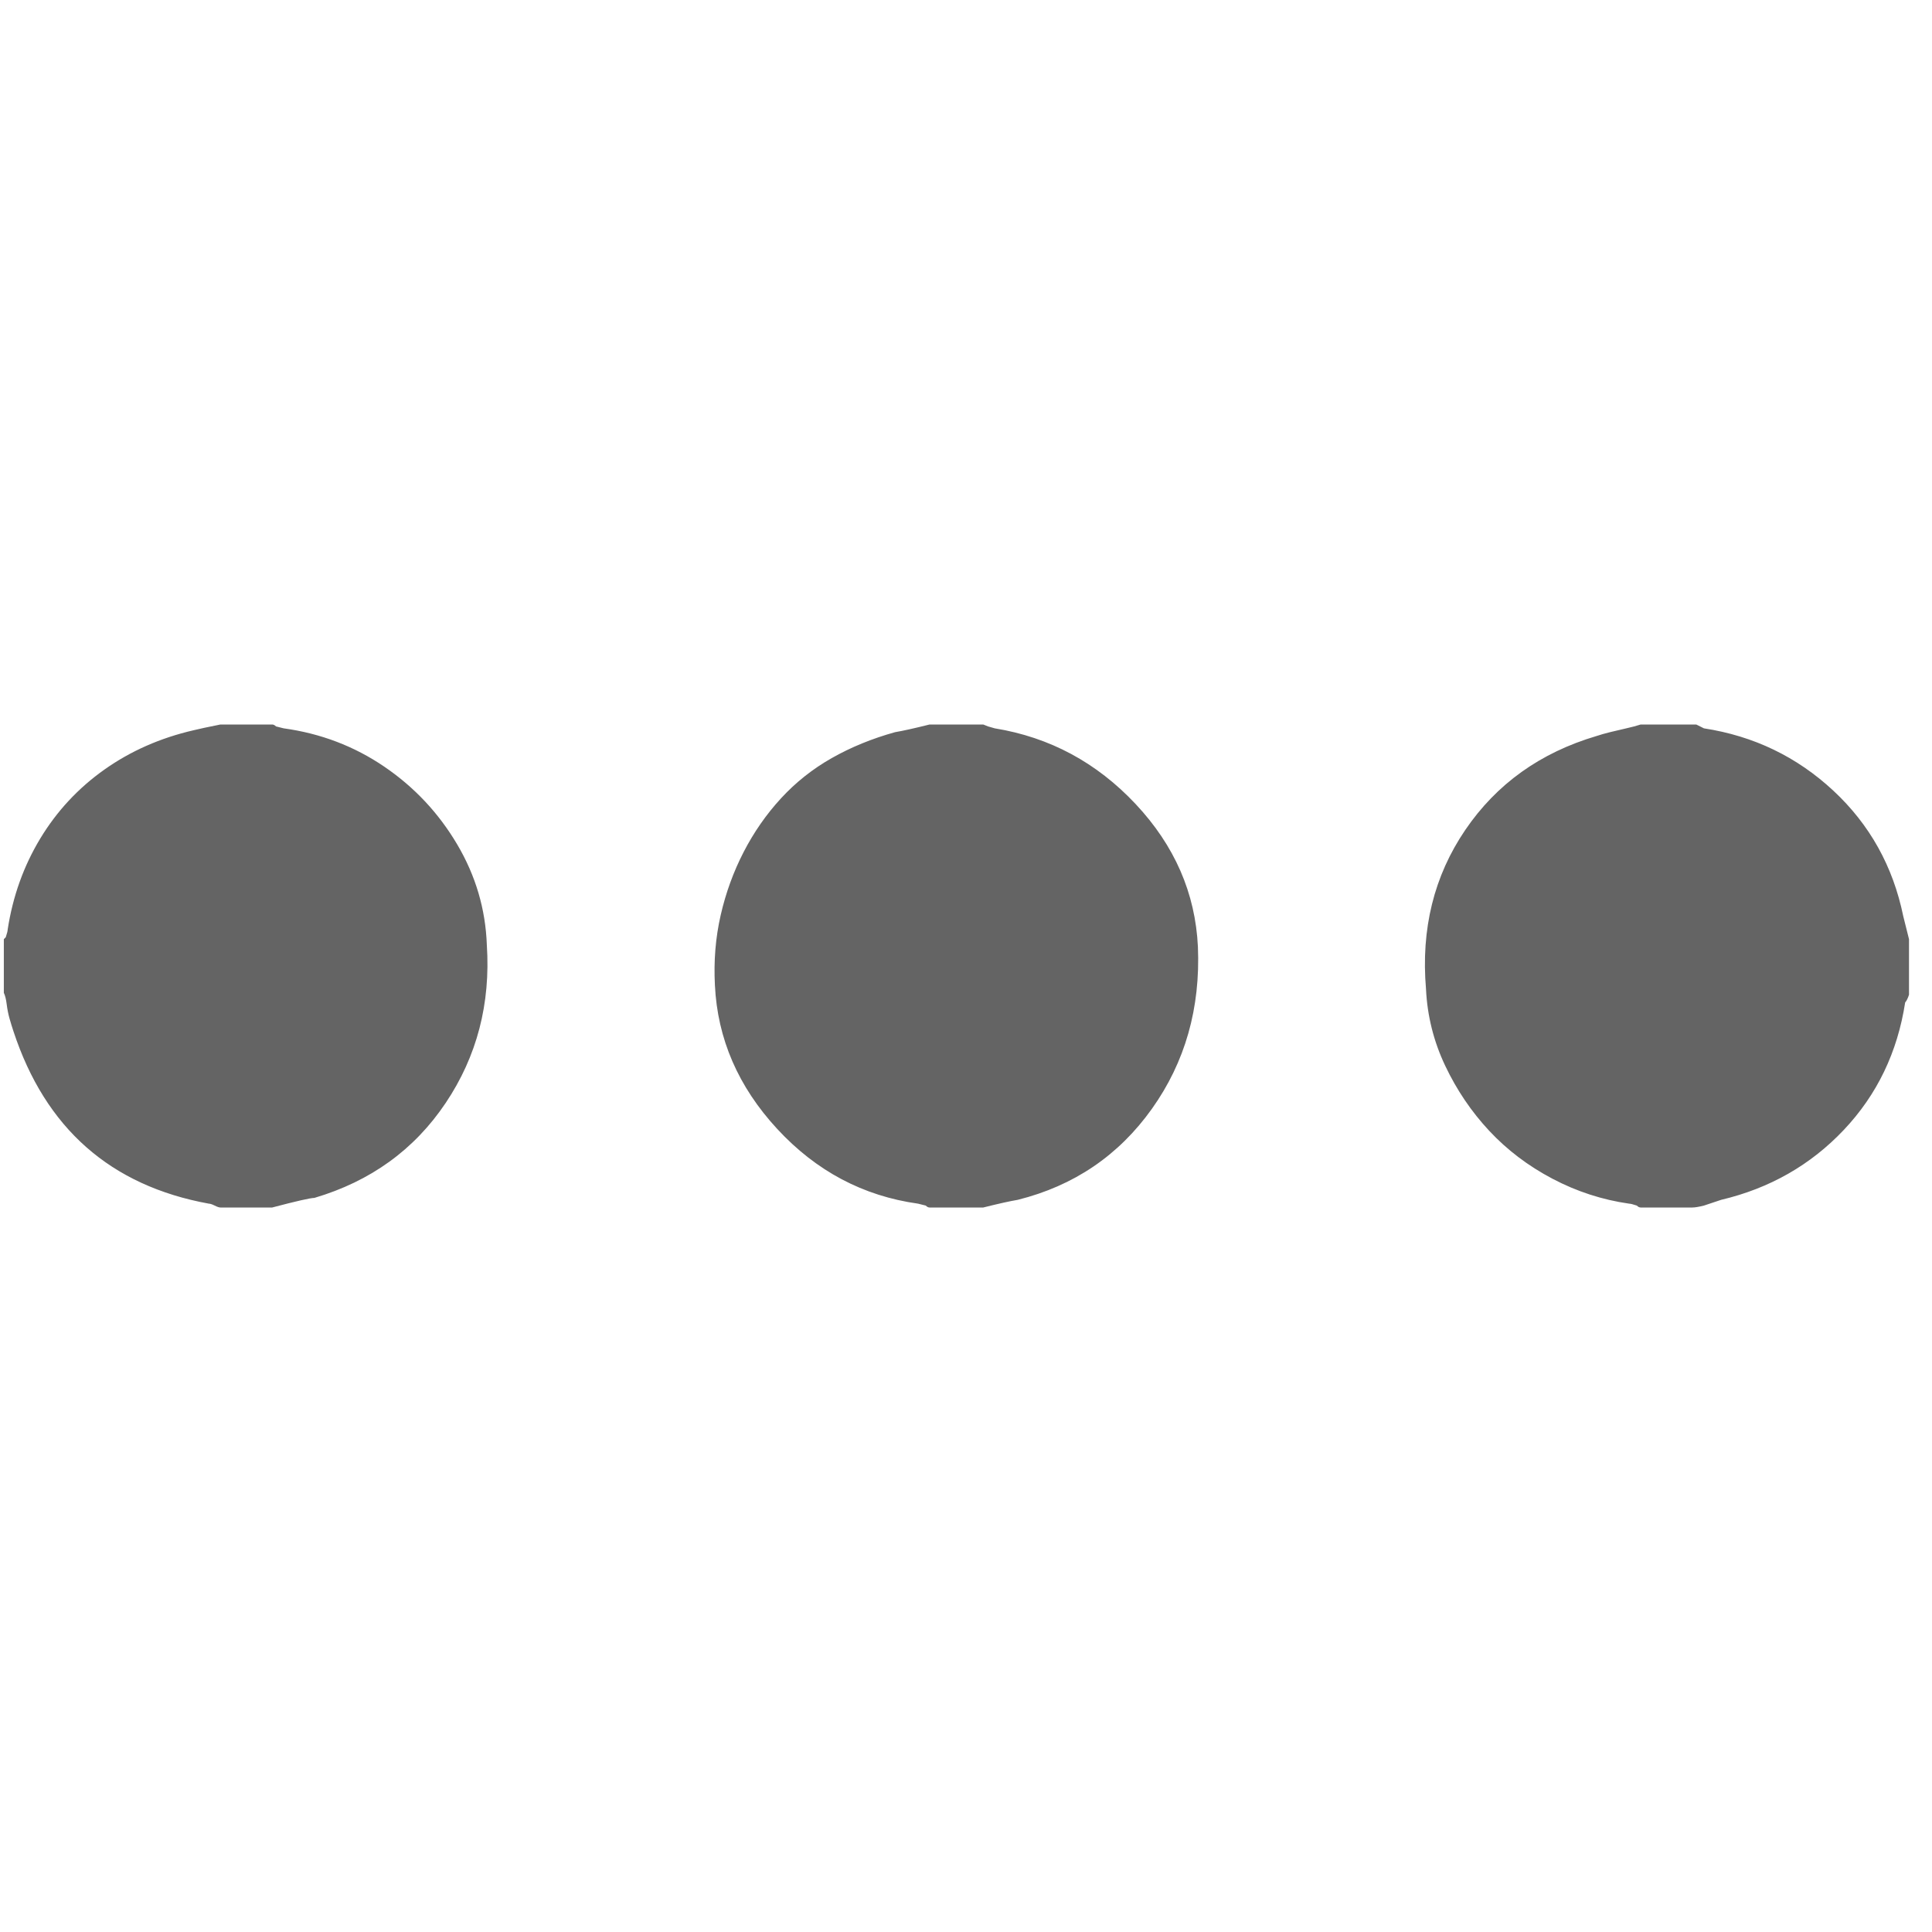 <?xml version="1.0"?>
<svg xmlns="http://www.w3.org/2000/svg" xmlns:xlink="http://www.w3.org/1999/xlink" aria-hidden="true" width="1em" height="1em" viewBox="0 0 1008 896" data-icon="simple-line-icons:options" data-width="1em" data-height="1em" data-inline="false" class="iconify"><path d="M883 574h-27q-1 0-2-1-3-1-4-1-21-3-40-13t-33-25-23-34-10-40q-4-47 20.5-83t68.5-49q3-1 7-2t8.5-2 7.5-2h29l4 2q39 6 67.5 32.5T993 422l3 12v29q-1 3-2 4-6 39-32 66.5T898 570l-9 3q-4 1-6 1zM115 322h27q1 0 2 1l4 1q29 4 52.5 20t38 40.5T254 437q3 46-21.5 82.5T164 569q-3 0-22 5h-27q-1 0-3-1t-3-1Q32 558 7 482q-1-3-2-6.5T3.5 468 2 462v-28l1-1q1-3 1-4 4-26 17-47.5t33.5-36T101 325q4-1 14-3zm370 0h28l2.5 1 3.5 1q43 7 73.5 39.5T625 438q2 48-24 84.5T531 570q-6 1-18 4h-28q-1 0-2-1l-4-1q-43-6-73.5-39T373 458q-1-19 3-36.5t12-33 19.5-28 26.5-21 33-13.5q6-1 18-4z" fill="#646464"/></svg>
